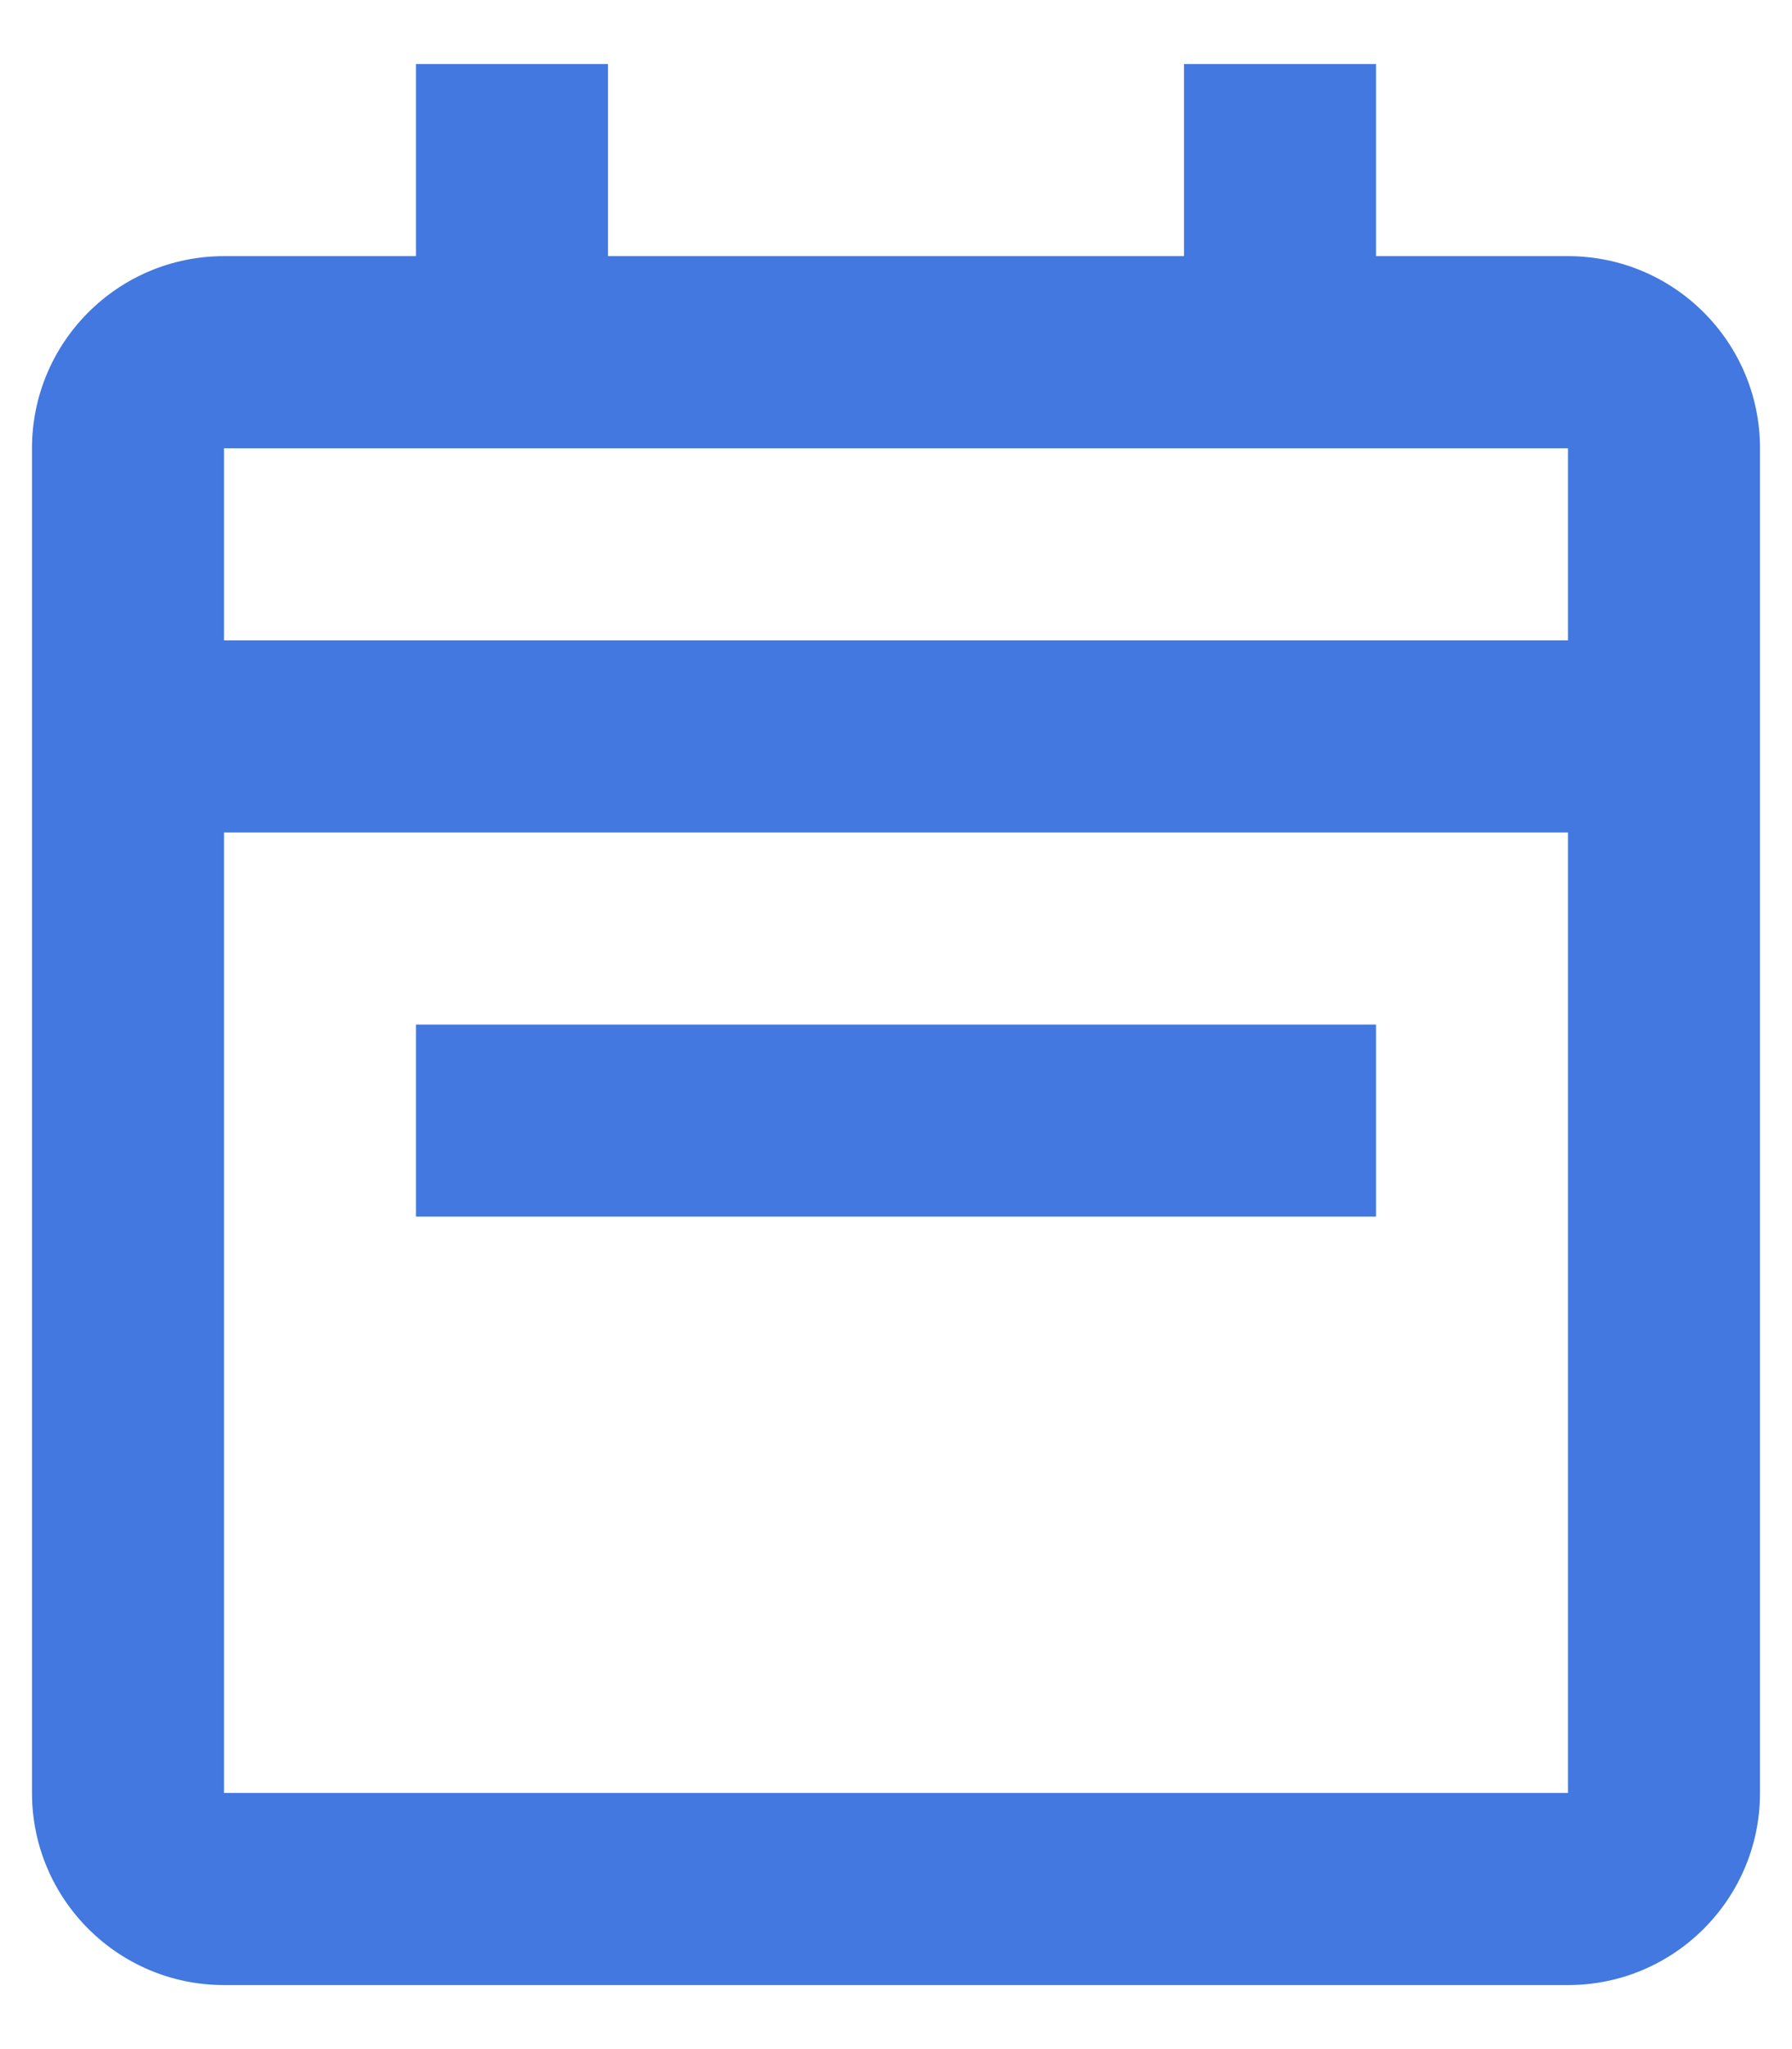 <svg width="14" height="16" viewBox="0 0 14 16" fill="none" xmlns="http://www.w3.org/2000/svg">
<path d="M12.25 15.5H1.75C0.922 15.5 0.25 14.828 0.25 14V3.5C0.25 2.672 0.922 2 1.75 2H3.25V0.5H4.75V2H9.25V0.5H10.75V2H12.25C13.078 2 13.75 2.672 13.75 3.5V14C13.75 14.828 13.078 15.5 12.25 15.5ZM1.75 6.5V14H12.25V6.5H1.75ZM1.75 3.5V5H12.25V3.5H1.75ZM10.75 9.5H3.25V8H10.75V9.5Z" fill="#4278DF"/>
</svg>
